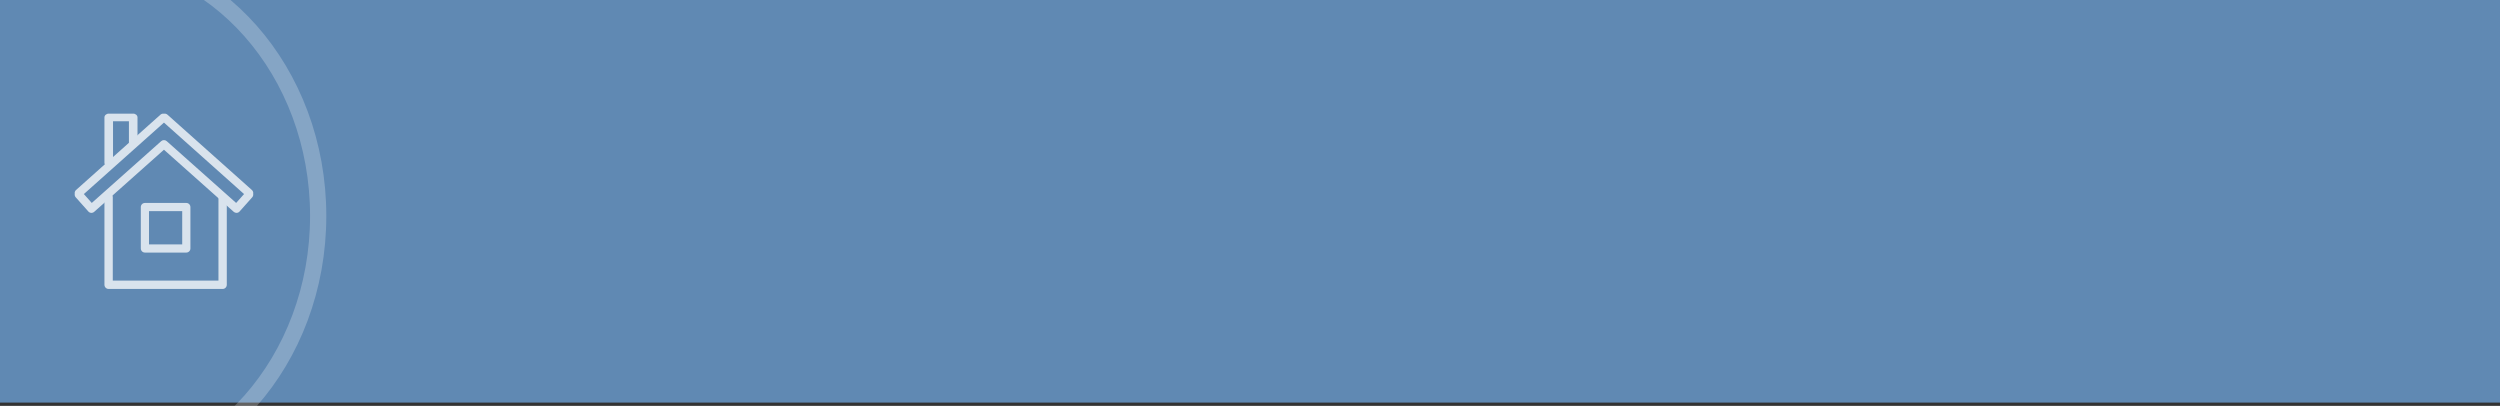 <?xml version="1.0" encoding="utf-8"?>
<svg width="770px" height="125px" viewBox="0 0 770 125" version="1.1" xmlns:xlink="http://www.w3.org/1999/xlink" xmlns="http://www.w3.org/2000/svg">
  <rect x="0" y="0" width="770" height="125" fill="#333333" stroke="none"/>
  <desc>Created with Lunacy</desc>
  <defs>
    <path d="M0 0L105 0L105 125L0 125L0 0Z" id="path_1" />
    <clipPath id="mask_1">
      <use xlink:href="#path_1" />
    </clipPath>
  </defs>
  <path d="M0 0L770 0L770 124L0 124L0 0Z" id="Rectangle" fill="#6089B3" stroke="none" />
  <g id="Group-14" transform="translate(23 35)" opacity="0.759">
    <path d="M36.402 29.547L1.285 29.547C0.575 29.547 0 28.97 0 28.256L0 1.291C0 0.577 0.575 0 1.285 0C1.996 0 2.57 0.577 2.57 1.291L2.57 26.968L35.118 26.968L35.118 1.291C35.118 0.577 35.691 0 36.402 0C37.111 0 37.685 0.577 37.685 1.291L37.685 28.256C37.685 28.97 37.111 29.547 36.402 29.547" transform="translate(9.167 24.453)" id="Fill-1" fill="#FFFFFF" stroke="none" />
    <path d="M2.526 12.756L12.751 12.756L12.751 2.527L2.526 2.527L2.526 12.756ZM14.014 15.283L1.263 15.283C0.566 15.283 0 14.718 0 14.02L0 1.263C0 0.565 0.566 0 1.263 0L14.014 0C14.712 0 15.278 0.565 15.278 1.263L15.278 14.02C15.278 14.718 14.712 15.283 14.014 15.283L14.014 15.283Z" transform="translate(20.37 27.509)" id="Fill-3" fill="#FFFFFF" stroke="none" />
    <path d="M1.321 16.302C0.591 16.302 0 15.778 0 15.131L0 1.171C0 0.524 0.591 0 1.321 0L8.863 0C9.593 0 10.185 0.524 10.185 1.171L10.185 9.133C10.185 9.78 9.593 10.304 8.863 10.304C8.132 10.304 7.541 9.78 7.541 9.133L7.541 2.342L2.644 2.342L2.644 15.131C2.644 15.778 2.053 16.302 1.321 16.302" transform="translate(9.167 2.664535E-14)" id="Fill-5" fill="#FFFFFF" stroke="none" />
    <path d="M27.5 8.15C27.802 8.15 28.104 8.256 28.345 8.472L49.733 27.505L52.17 24.77L27.5 2.761L2.83 24.77L5.266 27.505L26.656 8.472C26.896 8.256 27.198 8.15 27.5 8.15M49.838 30.565C49.529 30.565 49.227 30.452 48.993 30.245L27.5 11.115L6.007 30.245C5.754 30.469 5.42 30.582 5.089 30.564C4.753 30.545 4.437 30.392 4.215 30.141L0.321 25.77C0.05 25.466 -0.048 25.067 0.021 24.694C0.003 24.598 -0.003 24.498 0.003 24.396C0.02 24.059 0.171 23.743 0.424 23.517L26.421 0.322C26.724 0.052 27.123 -0.048 27.5 0.022C27.875 -0.048 28.275 0.052 28.578 0.322L54.576 23.517C54.828 23.743 54.981 24.059 54.997 24.396C55.004 24.498 54.996 24.598 54.979 24.694C55.048 25.067 54.949 25.466 54.678 25.77L50.785 30.141C50.562 30.392 50.247 30.545 49.912 30.564C49.888 30.565 49.862 30.565 49.838 30.565" id="Fill-6" fill="#FFFFFF" stroke="none" />
  </g>
  <g id="Oval">
    <path d="M0 0L105 0L105 125L0 125L0 0Z" id="Mask" fill="none" stroke="none" />
    <g clip-path="url(#mask_1)">
      <path d="M71 161C110.212 161 142 124.959 142 80.5C142 36.041 110.212 0 71 0C31.788 0 0 36.041 0 80.5C0 124.959 31.788 161 71 161Z" transform="translate(-44 -14)" id="Oval" fill="none" stroke="#FFFFFF" stroke-opacity="0.235" stroke-width="5" />
    </g>
  </g>
</svg>